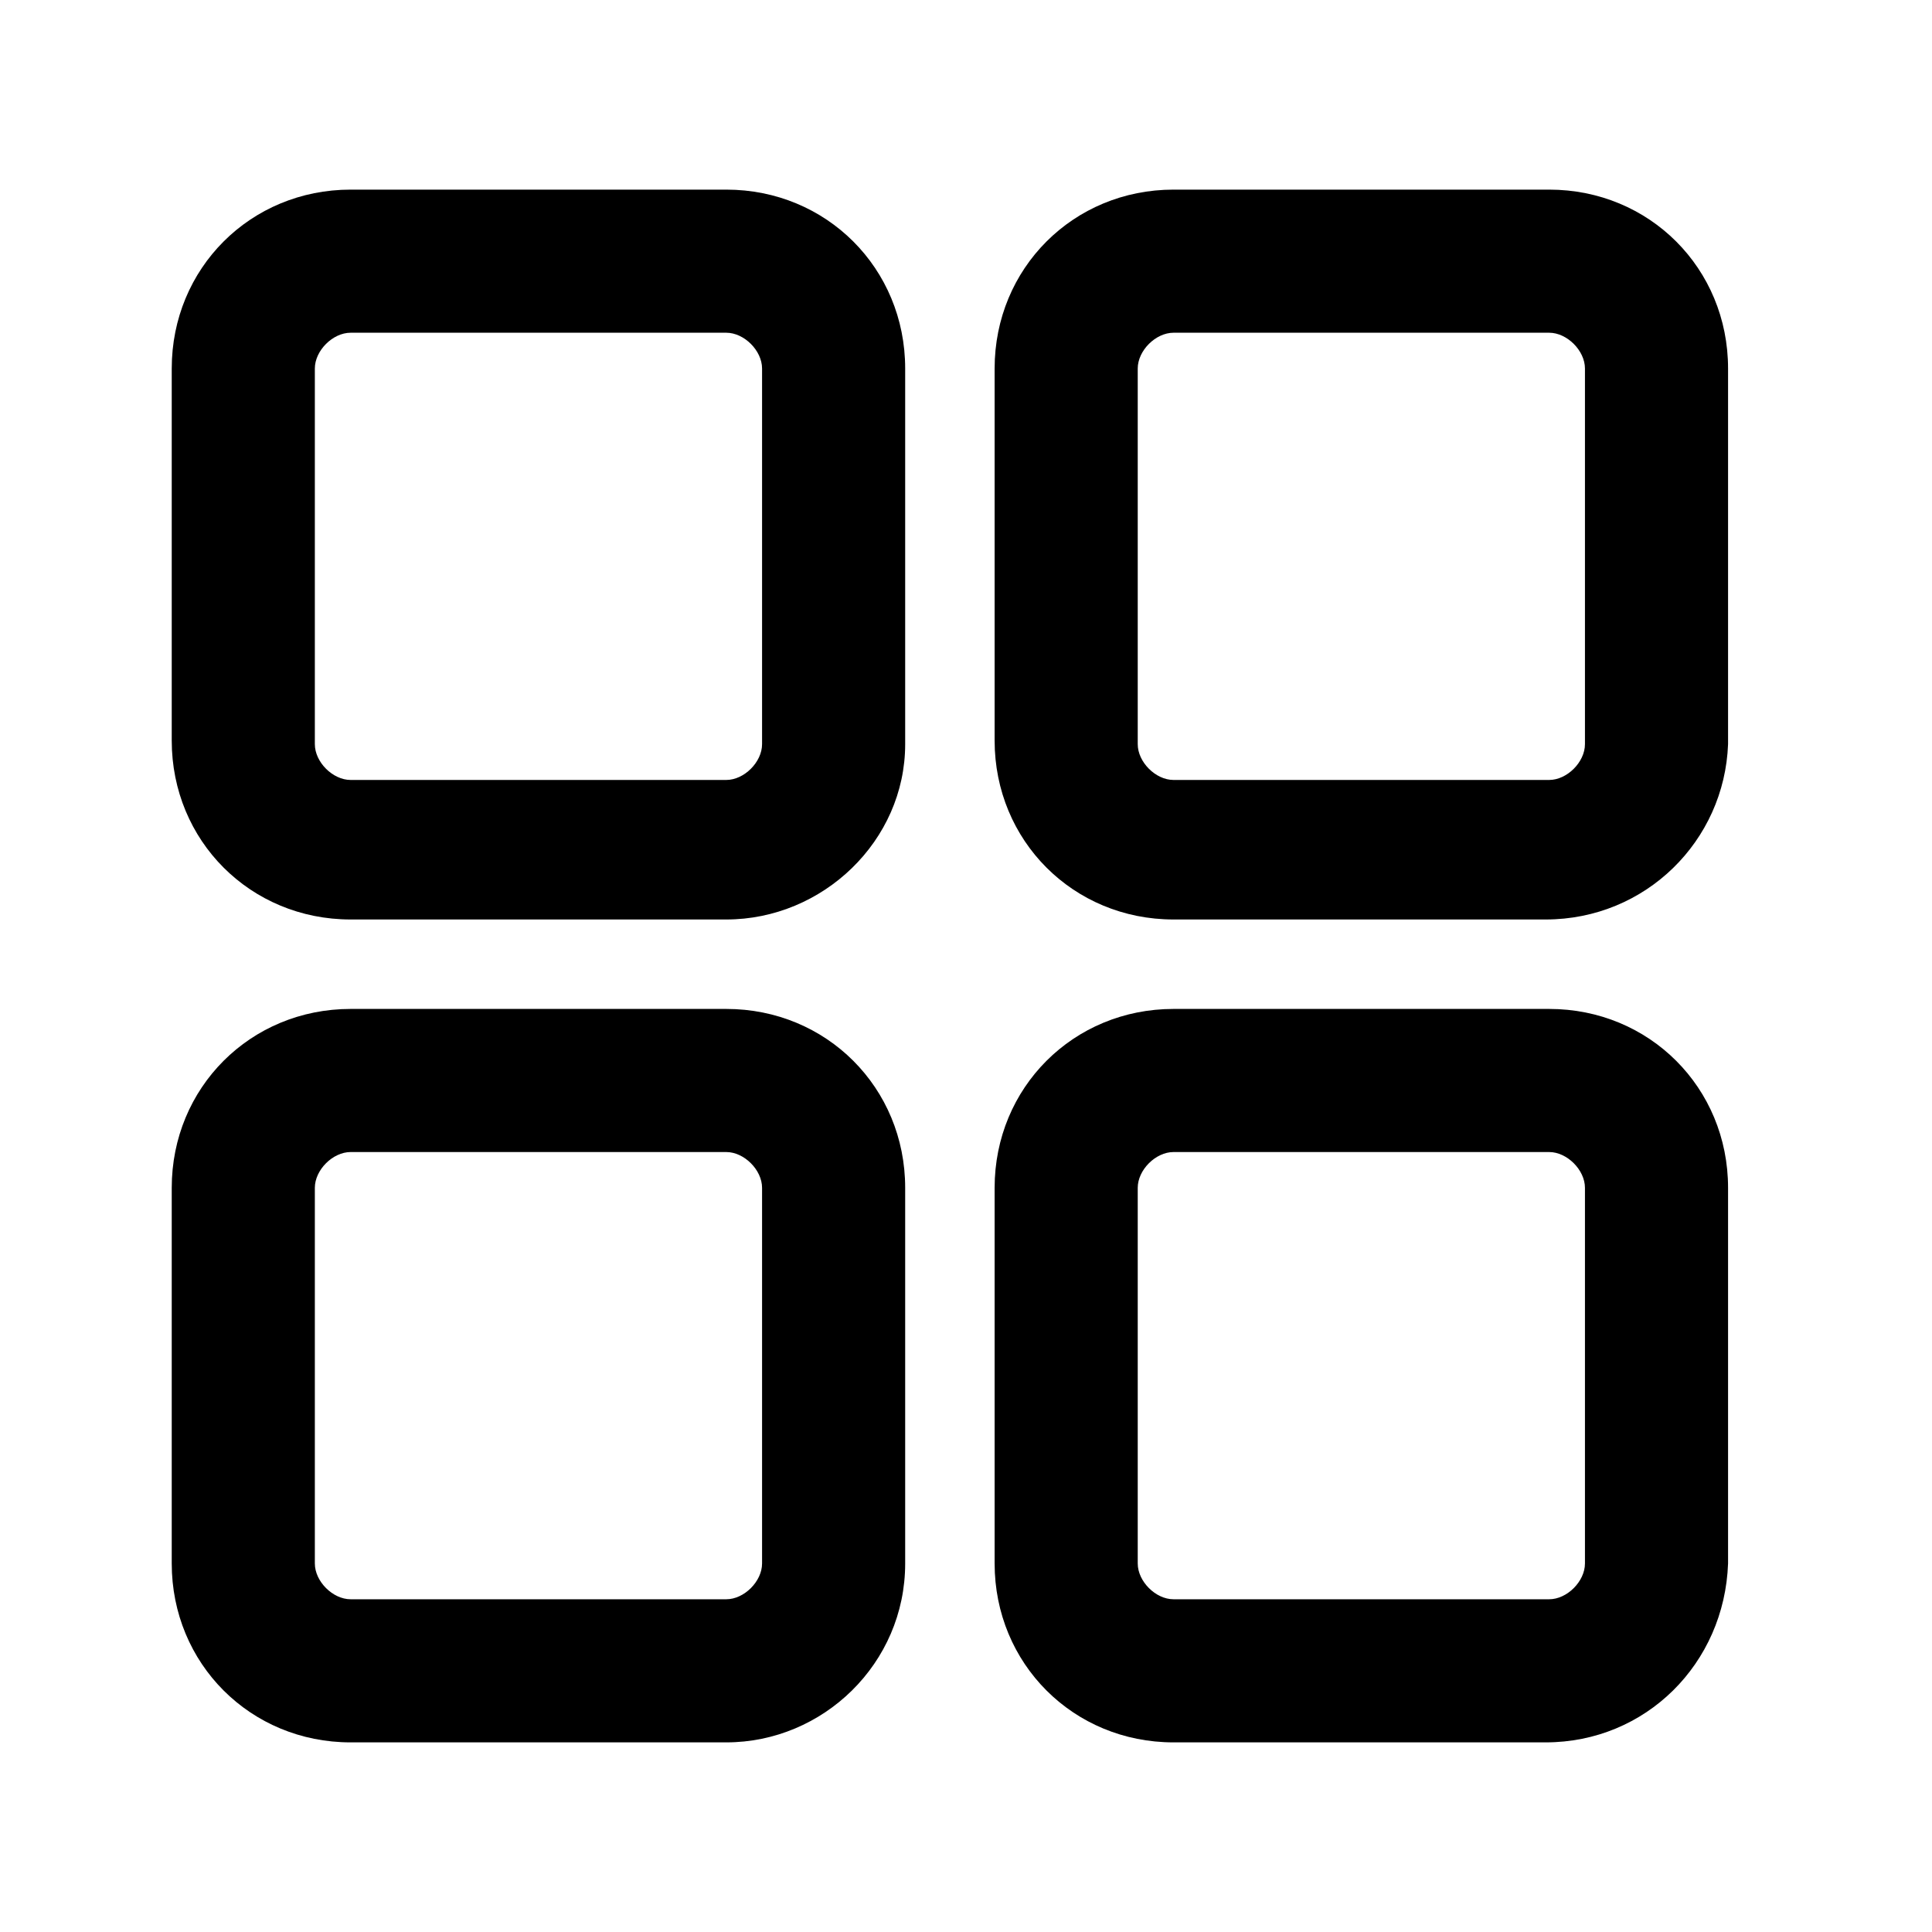 <svg t="1743041149420" class="icon" viewBox="0 0 1024 1024" version="1.1" xmlns="http://www.w3.org/2000/svg" p-id="6610" width="200" height="200"><path d="M384.948 487.348H185.837c-53.096 0-94.815-41.719-94.815-94.815V195.319c0-53.096 41.719-94.815 94.815-94.815h199.111c53.096 0 94.815 41.719 94.815 94.815v199.111c0 51.2-43.615 92.919-94.815 92.919zM185.837 176.356c-9.481 0-18.963 9.481-18.963 18.963v199.111c0 9.481 9.481 18.963 18.963 18.963h199.111c9.481 0 18.963-9.481 18.963-18.963V195.319c0-9.481-9.481-18.963-18.963-18.963H185.837zM819.2 487.348H621.985c-53.096 0-94.815-41.719-94.815-94.815V195.319c0-53.096 41.719-94.815 94.815-94.815h199.111c53.096 0 94.815 41.719 94.815 94.815v199.111c-1.896 51.2-43.615 92.919-96.711 92.919zM621.985 176.356c-9.481 0-18.963 9.481-18.963 18.963v199.111c0 9.481 9.481 18.963 18.963 18.963h199.111c9.481 0 18.963-9.481 18.963-18.963V195.319c0-9.481-9.481-18.963-18.963-18.963H621.985zM384.948 923.496H185.837c-53.096 0-94.815-41.719-94.815-94.815V629.57c0-53.096 41.719-94.815 94.815-94.815h199.111c53.096 0 94.815 41.719 94.815 94.815v199.111c0 53.096-43.615 94.815-94.815 94.815zM185.837 610.607c-9.481 0-18.963 9.481-18.963 18.963v199.111c0 9.481 9.481 18.963 18.963 18.963h199.111c9.481 0 18.963-9.481 18.963-18.963V629.57c0-9.481-9.481-18.963-18.963-18.963H185.837zM819.2 923.496H621.985c-53.096 0-94.815-41.719-94.815-94.815V629.57c0-53.096 41.719-94.815 94.815-94.815h199.111c53.096 0 94.815 41.719 94.815 94.815v199.111c-1.896 53.096-43.615 94.815-96.711 94.815zM621.985 610.607c-9.481 0-18.963 9.481-18.963 18.963v199.111c0 9.481 9.481 18.963 18.963 18.963h199.111c9.481 0 18.963-9.481 18.963-18.963V629.57c0-9.481-9.481-18.963-18.963-18.963H621.985z"  p-id="6611"></path></svg>
